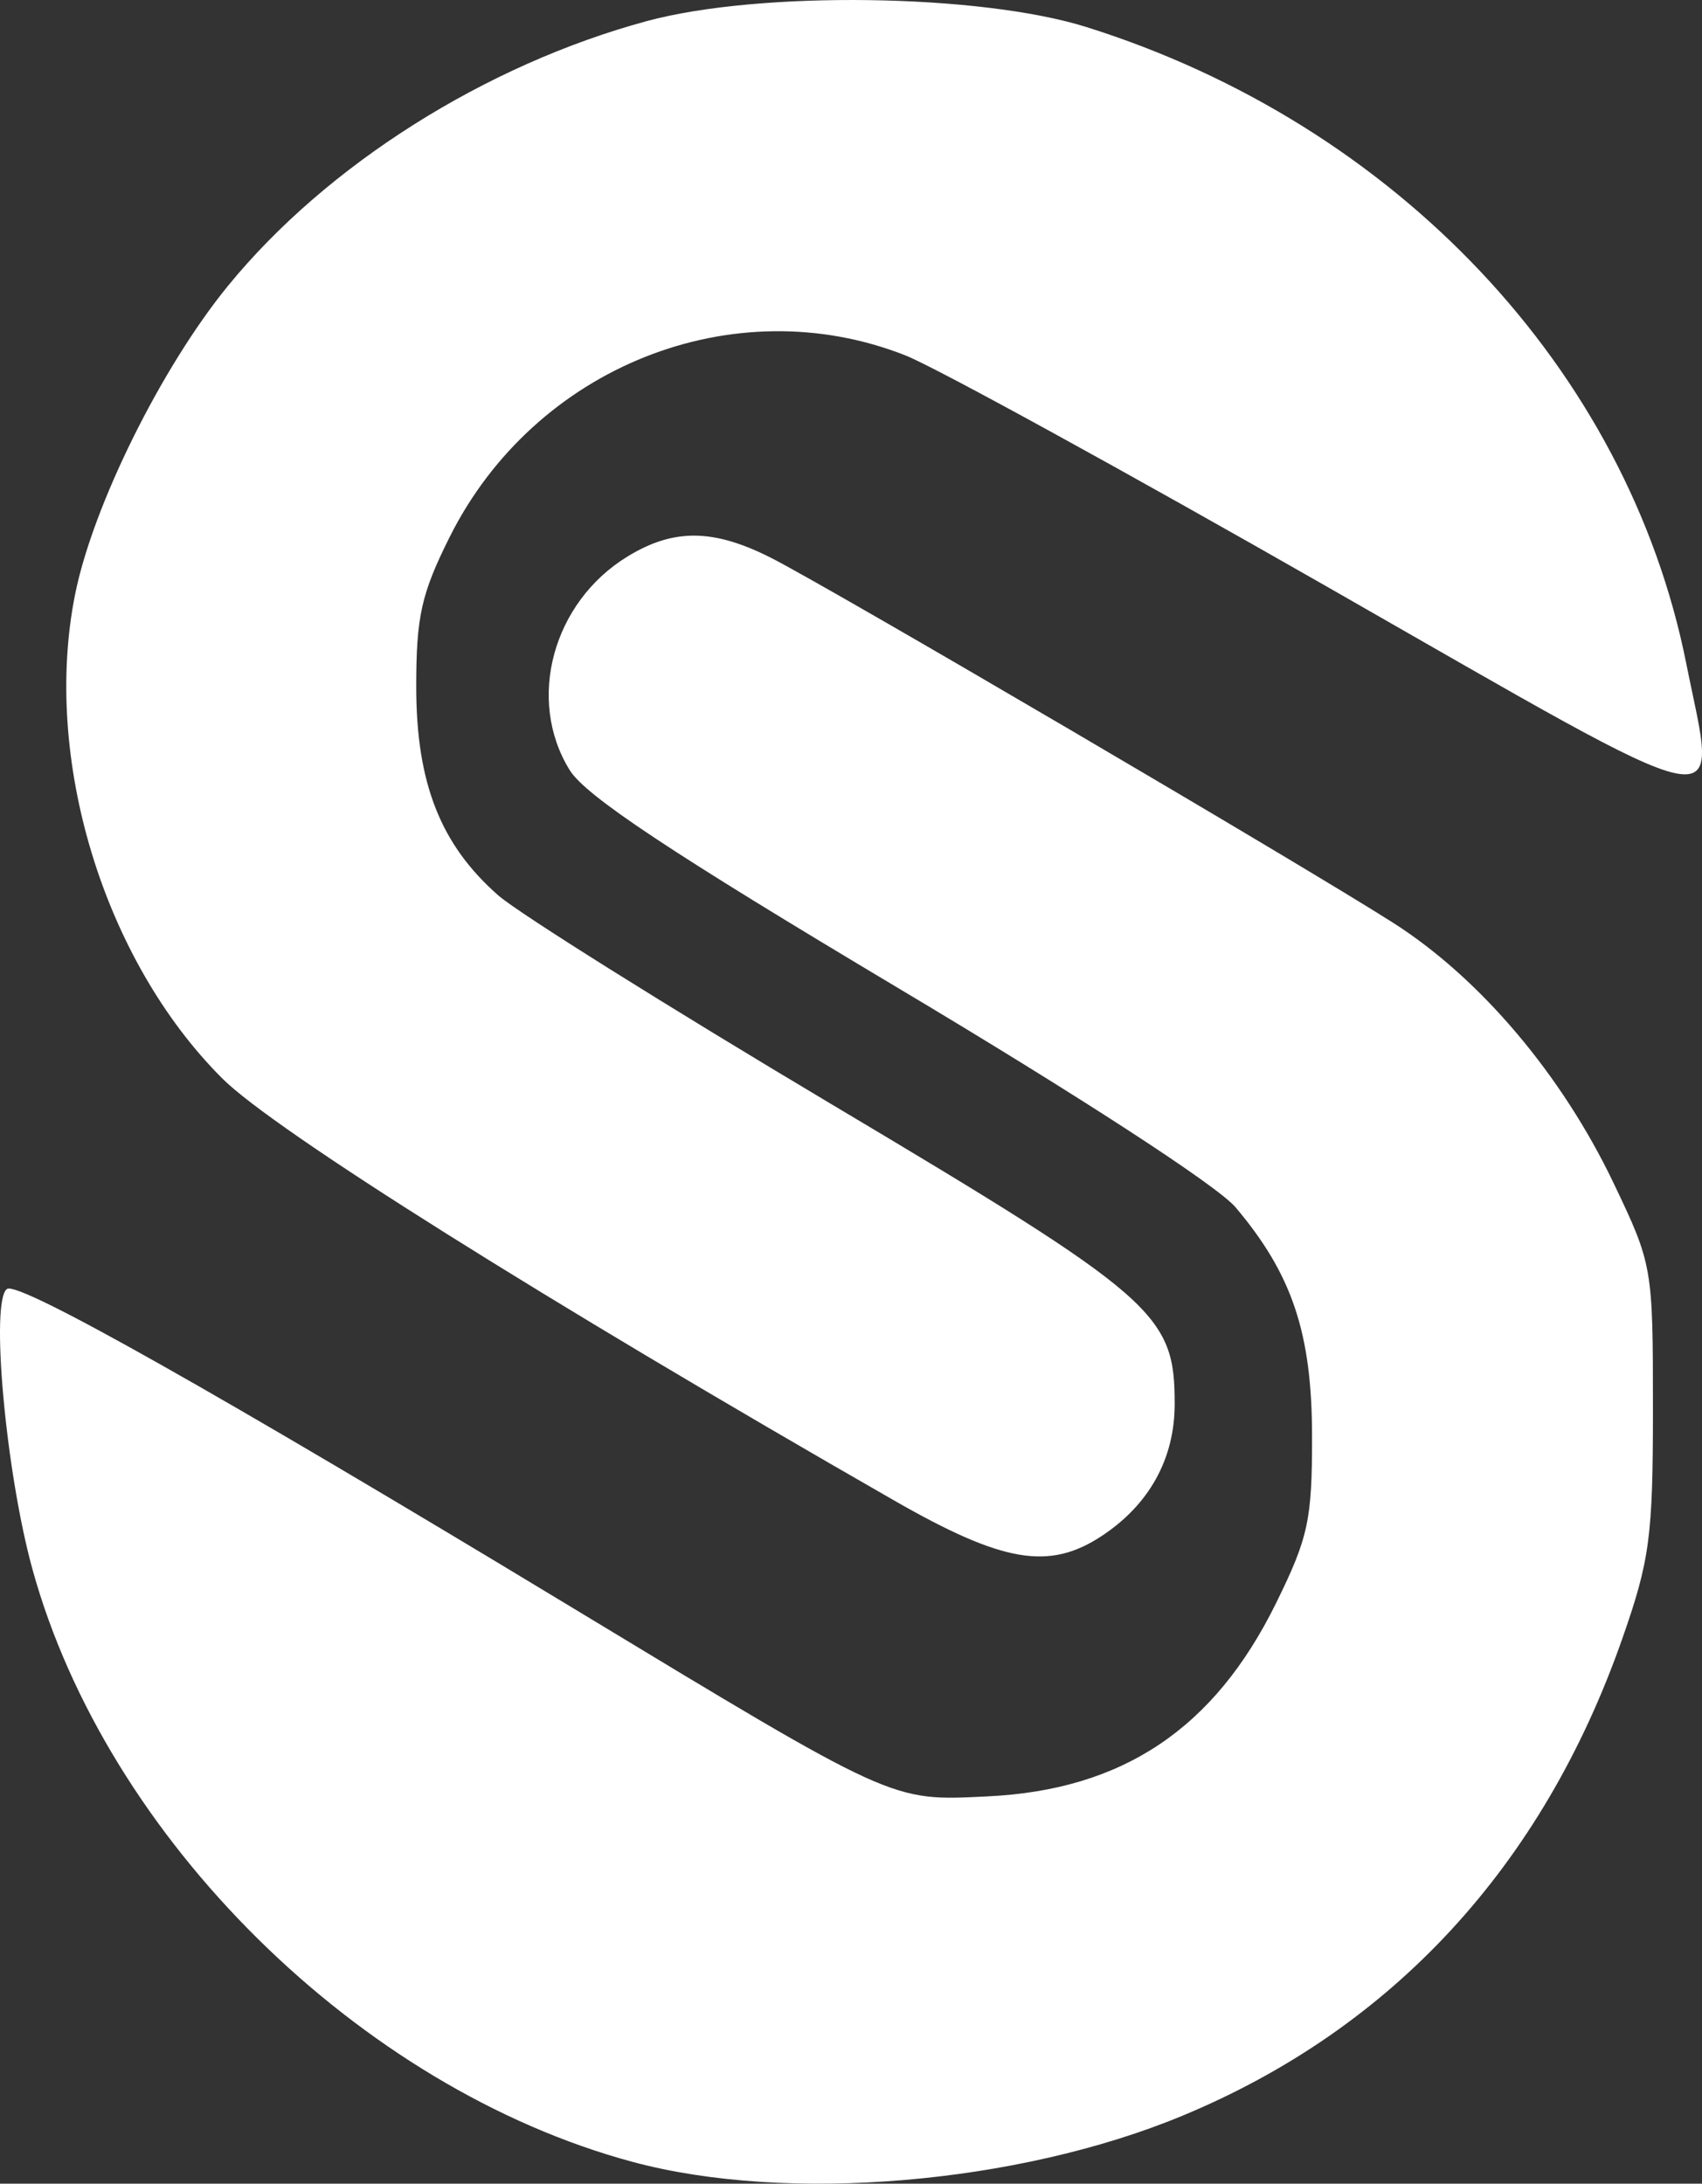 <?xml version="1.0" encoding="UTF-8" standalone="no"?>
<svg
   version="1.1"
   id="Layer_1"
   x="0px"
   y="0px"
   width="275.719"
   viewBox="0 0 275.719 353.752"
   enable-background="new 0 0 1024 1024"
   xml:space="preserve"
   sodipodi:docname="S.svg"
   height="353.752"
   inkscape:version="1.4 (e7c3feb100, 2024-10-09)"
   xmlns:inkscape="http://www.inkscape.org/namespaces/inkscape"
   xmlns:sodipodi="http://sodipodi.sourceforge.net/DTD/sodipodi-0.dtd"
   xmlns="http://www.w3.org/2000/svg"
   xmlns:svg="http://www.w3.org/2000/svg"><rect x="0" y="0" width="275.719" height="353.752" fill="#333333" stroke="none"/><defs
   id="defs1" /><sodipodi:namedview
   id="namedview1"
   pagecolor="#505050"
   bordercolor="#ffffff"
   borderopacity="1"
   inkscape:showpageshadow="0"
   inkscape:pageopacity="0"
   inkscape:pagecheckerboard="1"
   inkscape:deskcolor="#505050"
   inkscape:zoom="0.56152344"
   inkscape:cx="449.66957"
   inkscape:cy="146.0313"
   inkscape:window-width="1366"
   inkscape:window-height="755"
   inkscape:window-x="0"
   inkscape:window-y="0"
   inkscape:window-maximized="1"
   inkscape:current-layer="Layer_1" />

<g
   id="g7"
   transform="translate(-376.901,-336.378)"><path
     style="fill:#ffffff;stroke-width:1.781"
     d="m 521.72,579.435 c -56.566,-32.416 -100.423,-59.967 -108.823,-68.363 -19.246,-19.235 -29.16,-51.87 -23.826,-78.426 2.887,-14.372 13.99,-36.77 24.773,-49.973 15.973,-19.558 41.689,-35.807 67.882,-42.889 18.199,-4.921 53.952,-4.431 71.172,0.976 50.174,15.755 87.643,55.483 97.152,103.011 5.08,25.389 9.457,26.311 -57.91,-12.2 -32.813,-18.758 -63.666,-35.686 -68.563,-37.618 -27.852,-10.987 -60.056,1.852 -73.841,29.438 -4.585,9.175 -5.407,12.859 -5.407,24.221 0,15.612 3.923,25.592 13.292,33.819 3.26,2.862 27.562,18.091 54.006,33.844 52.613,31.34 55.592,33.945 55.57,48.582 -0.013,8.845 -4.125,16.272 -11.816,21.342 -8.536,5.628 -16.019,4.347 -33.66,-5.762 z"
     id="path2" /><path
     style="fill:#ffffff;stroke-width:1.781"
     d="m 479.362,686.595 c -44.217,-11.92 -85.193,-52.401 -97.213,-96.037 -4.338,-15.749 -6.856,-43.671 -4.092,-45.379 1.991,-1.23 34.141,16.898 91.201,51.425 52.907,32.014 51.876,31.545 67.673,30.781 21.88,-1.058 36.679,-10.976 46.673,-31.276 5.247,-10.657 5.861,-13.503 5.845,-27.084 -0.019,-16.666 -3.207,-26.202 -12.39,-37.067 -2.936,-3.474 -25.219,-17.953 -54.671,-35.525 -36.801,-21.956 -50.621,-31.127 -53.203,-35.306 -7.045,-11.399 -2.749,-27.208 9.406,-34.619 7.468,-4.553 13.903,-4.484 23.239,0.25 9.589,4.862 85.813,49.583 100.787,59.131 14.063,8.968 27.294,24.596 35.676,42.138 6.309,13.205 6.381,13.619 6.381,36.508 0,20.801 -0.508,24.597 -5,37.398 -12.903,36.763 -37.164,63.054 -71.237,77.195 -26.689,11.077 -64.06,14.209 -89.076,7.466 z"
     id="path3" /></g></svg>
